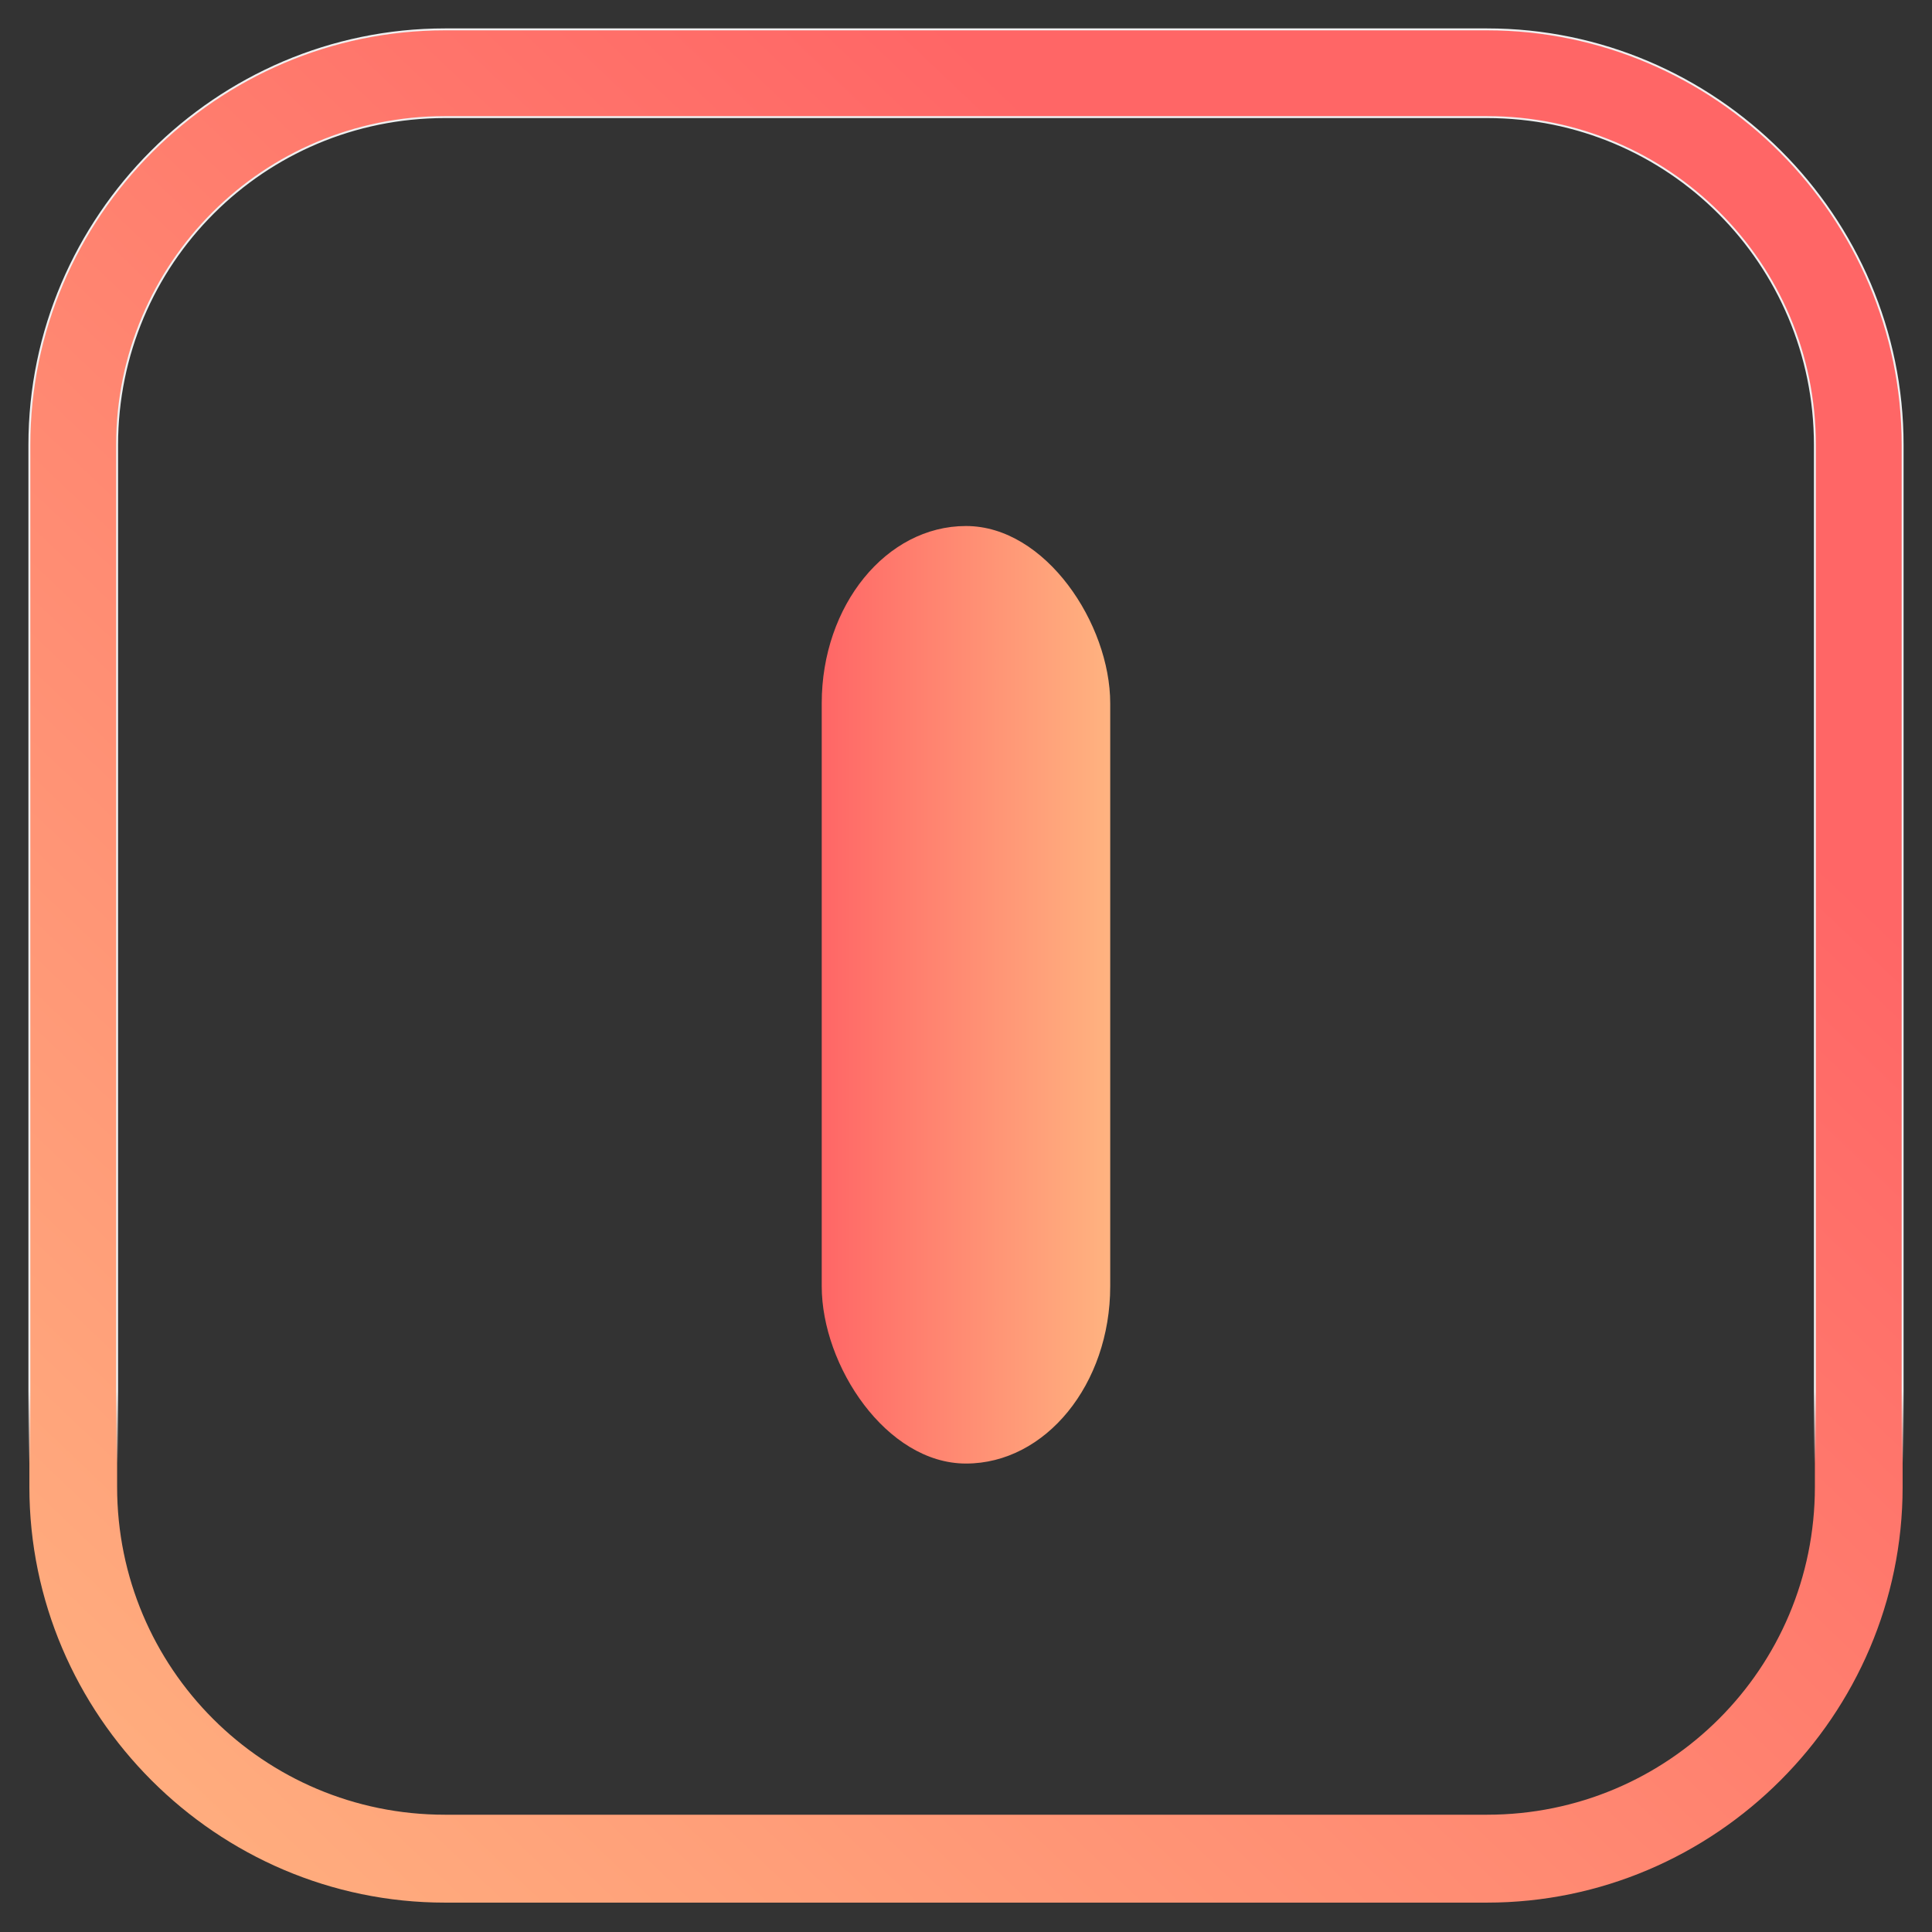 <?xml version="1.0" encoding="UTF-8" standalone="no"?>
<svg
   style="isolation:isolate"
   viewBox="0 0 34 34"
   width="34pt"
   height="34pt"
   version="1.1"
   id="svg9"
   sodipodi:docname="shutdown_primary.svg"
   inkscape:version="1.1 (c68e22c387, 2021-05-23)"
   xmlns:inkscape="http://www.inkscape.org/namespaces/inkscape"
   xmlns:sodipodi="http://sodipodi.sourceforge.net/DTD/sodipodi-0.dtd"
   xmlns:xlink="http://www.w3.org/1999/xlink"
   xmlns="http://www.w3.org/2000/svg"
   xmlns:svg="http://www.w3.org/2000/svg"
   xmlns:rdf="http://www.w3.org/1999/02/22-rdf-syntax-ns#"
   xmlns:cc="http://creativecommons.org/ns#"
   xmlns:dc="http://purl.org/dc/elements/1.1/">
  <rect x="0" y="0" width="34" height="34" fill="#333333" stroke="none"/>
  <defs
     id="defs13">
    <linearGradient
       inkscape:collect="always"
       xlink:href="#linearGradient955"
       id="linearGradient900-3"
       x1="3"
       y1="28.9"
       x2="22"
       y2="8.9"
       gradientUnits="userSpaceOnUse"
       gradientTransform="matrix(1.268,0,0,1.268,-3.287,-3.287)" />
    <linearGradient
       inkscape:collect="always"
       id="linearGradient955">
      <stop
         style="stop-color:#ffb380;stop-opacity:1"
         offset="0"
         id="stop951" />
      <stop
         style="stop-color:#ff6666;stop-opacity:1"
         offset="1"
         id="stop953" />
    </linearGradient>
    <linearGradient
       inkscape:collect="always"
       xlink:href="#linearGradient907"
       id="linearGradient909-5"
       x1="17"
       y1="21.9"
       x2="17"
       y2="22.9"
       gradientUnits="userSpaceOnUse"
       gradientTransform="matrix(1.268,0,0,1.268,-3.287,-3.287)" />
    <linearGradient
       inkscape:collect="always"
       id="linearGradient907">
      <stop
         style="stop-color:#eff0f1;stop-opacity:1;"
         offset="0"
         id="stop902" />
      <stop
         style="stop-color:#eff0f1;stop-opacity:0;"
         offset="1"
         id="stop904" />
    </linearGradient>
    <linearGradient
       inkscape:collect="always"
       xlink:href="#linearGradient955"
       id="linearGradient963"
       x1="-18"
       y1="-16.4"
       x2="-14"
       y2="-16.4"
       gradientUnits="userSpaceOnUse"
       gradientTransform="matrix(1.269,0,0,1.269,3.308,3.308)" />
  </defs>
  <sodipodi:namedview
     pagecolor="#ffffff"
     bordercolor="#666666"
     borderopacity="1"
     objecttolerance="10"
     gridtolerance="10"
     guidetolerance="10"
     inkscape:pageopacity="0"
     inkscape:pageshadow="2"
     inkscape:window-width="1920"
     inkscape:window-height="1007"
     id="namedview11"
     showgrid="false"
     inkscape:zoom="4.6258905"
     inkscape:cx="0.1080873"
     inkscape:cy="22.698332"
     inkscape:window-x="0"
     inkscape:window-y="0"
     inkscape:window-maximized="1"
     inkscape:current-layer="svg9"
     inkscape:document-rotation="0"
     inkscape:pagecheckerboard="0"
     inkscape:document-units="pt" />
  <linearGradient
     id="_lgradient_1"
     x1="0"
     y1="0.5"
     x2="1"
     y2="0.5"
     gradientTransform="matrix(33,0,0,33,0.5,0.5)"
     gradientUnits="userSpaceOnUse">
    <stop
       offset="0%"
       stop-opacity="1"
       style="stop-color:#ff5370)"
       id="stop2" />
    <stop
       offset="100%"
       stop-opacity="1"
       style="stop-color:#ff5370"
       id="stop4" />
  </linearGradient>
  <path
     d="m 26.17,2.061 c 3.192,0 5.769,2.577 5.769,5.769 v 18.337 c 0,3.192 -2.577,5.769 -5.769,5.769 H 7.83 c -3.192,0 -5.769,-2.577 -5.769,-5.769 V 7.83 c 0,-3.192 2.577,-5.769 5.769,-5.769 H 26.17 m 0,-1.544 H 7.83 c -4.017,0 -7.313,3.297 -7.313,7.313 v 18.337 c 0,4.02 3.297,7.316 7.313,7.316 H 26.167 c 4.02,0 7.316,-3.297 7.316,-7.313 V 7.83 c 0,-4.017 -3.297,-7.313 -7.313,-7.313 z"
     id="path4-6"
     style="clip-rule:evenodd;fill:url(#linearGradient900-3);fill-opacity:1;fill-rule:evenodd;stroke:url(#linearGradient909-5);stroke-width:0.034;stroke-linejoin:round;stroke-miterlimit:1.414" />
  <rect
     x="-19.538"
     y="-25.756"
     width="5.077"
     height="16.499"
     rx="2.538"
     ry="3.12"
     transform="scale(-1)"
     id="rect4-2"
     style="fill:url(#linearGradient963);fill-opacity:1;stroke-width:0.735" />
</svg>
